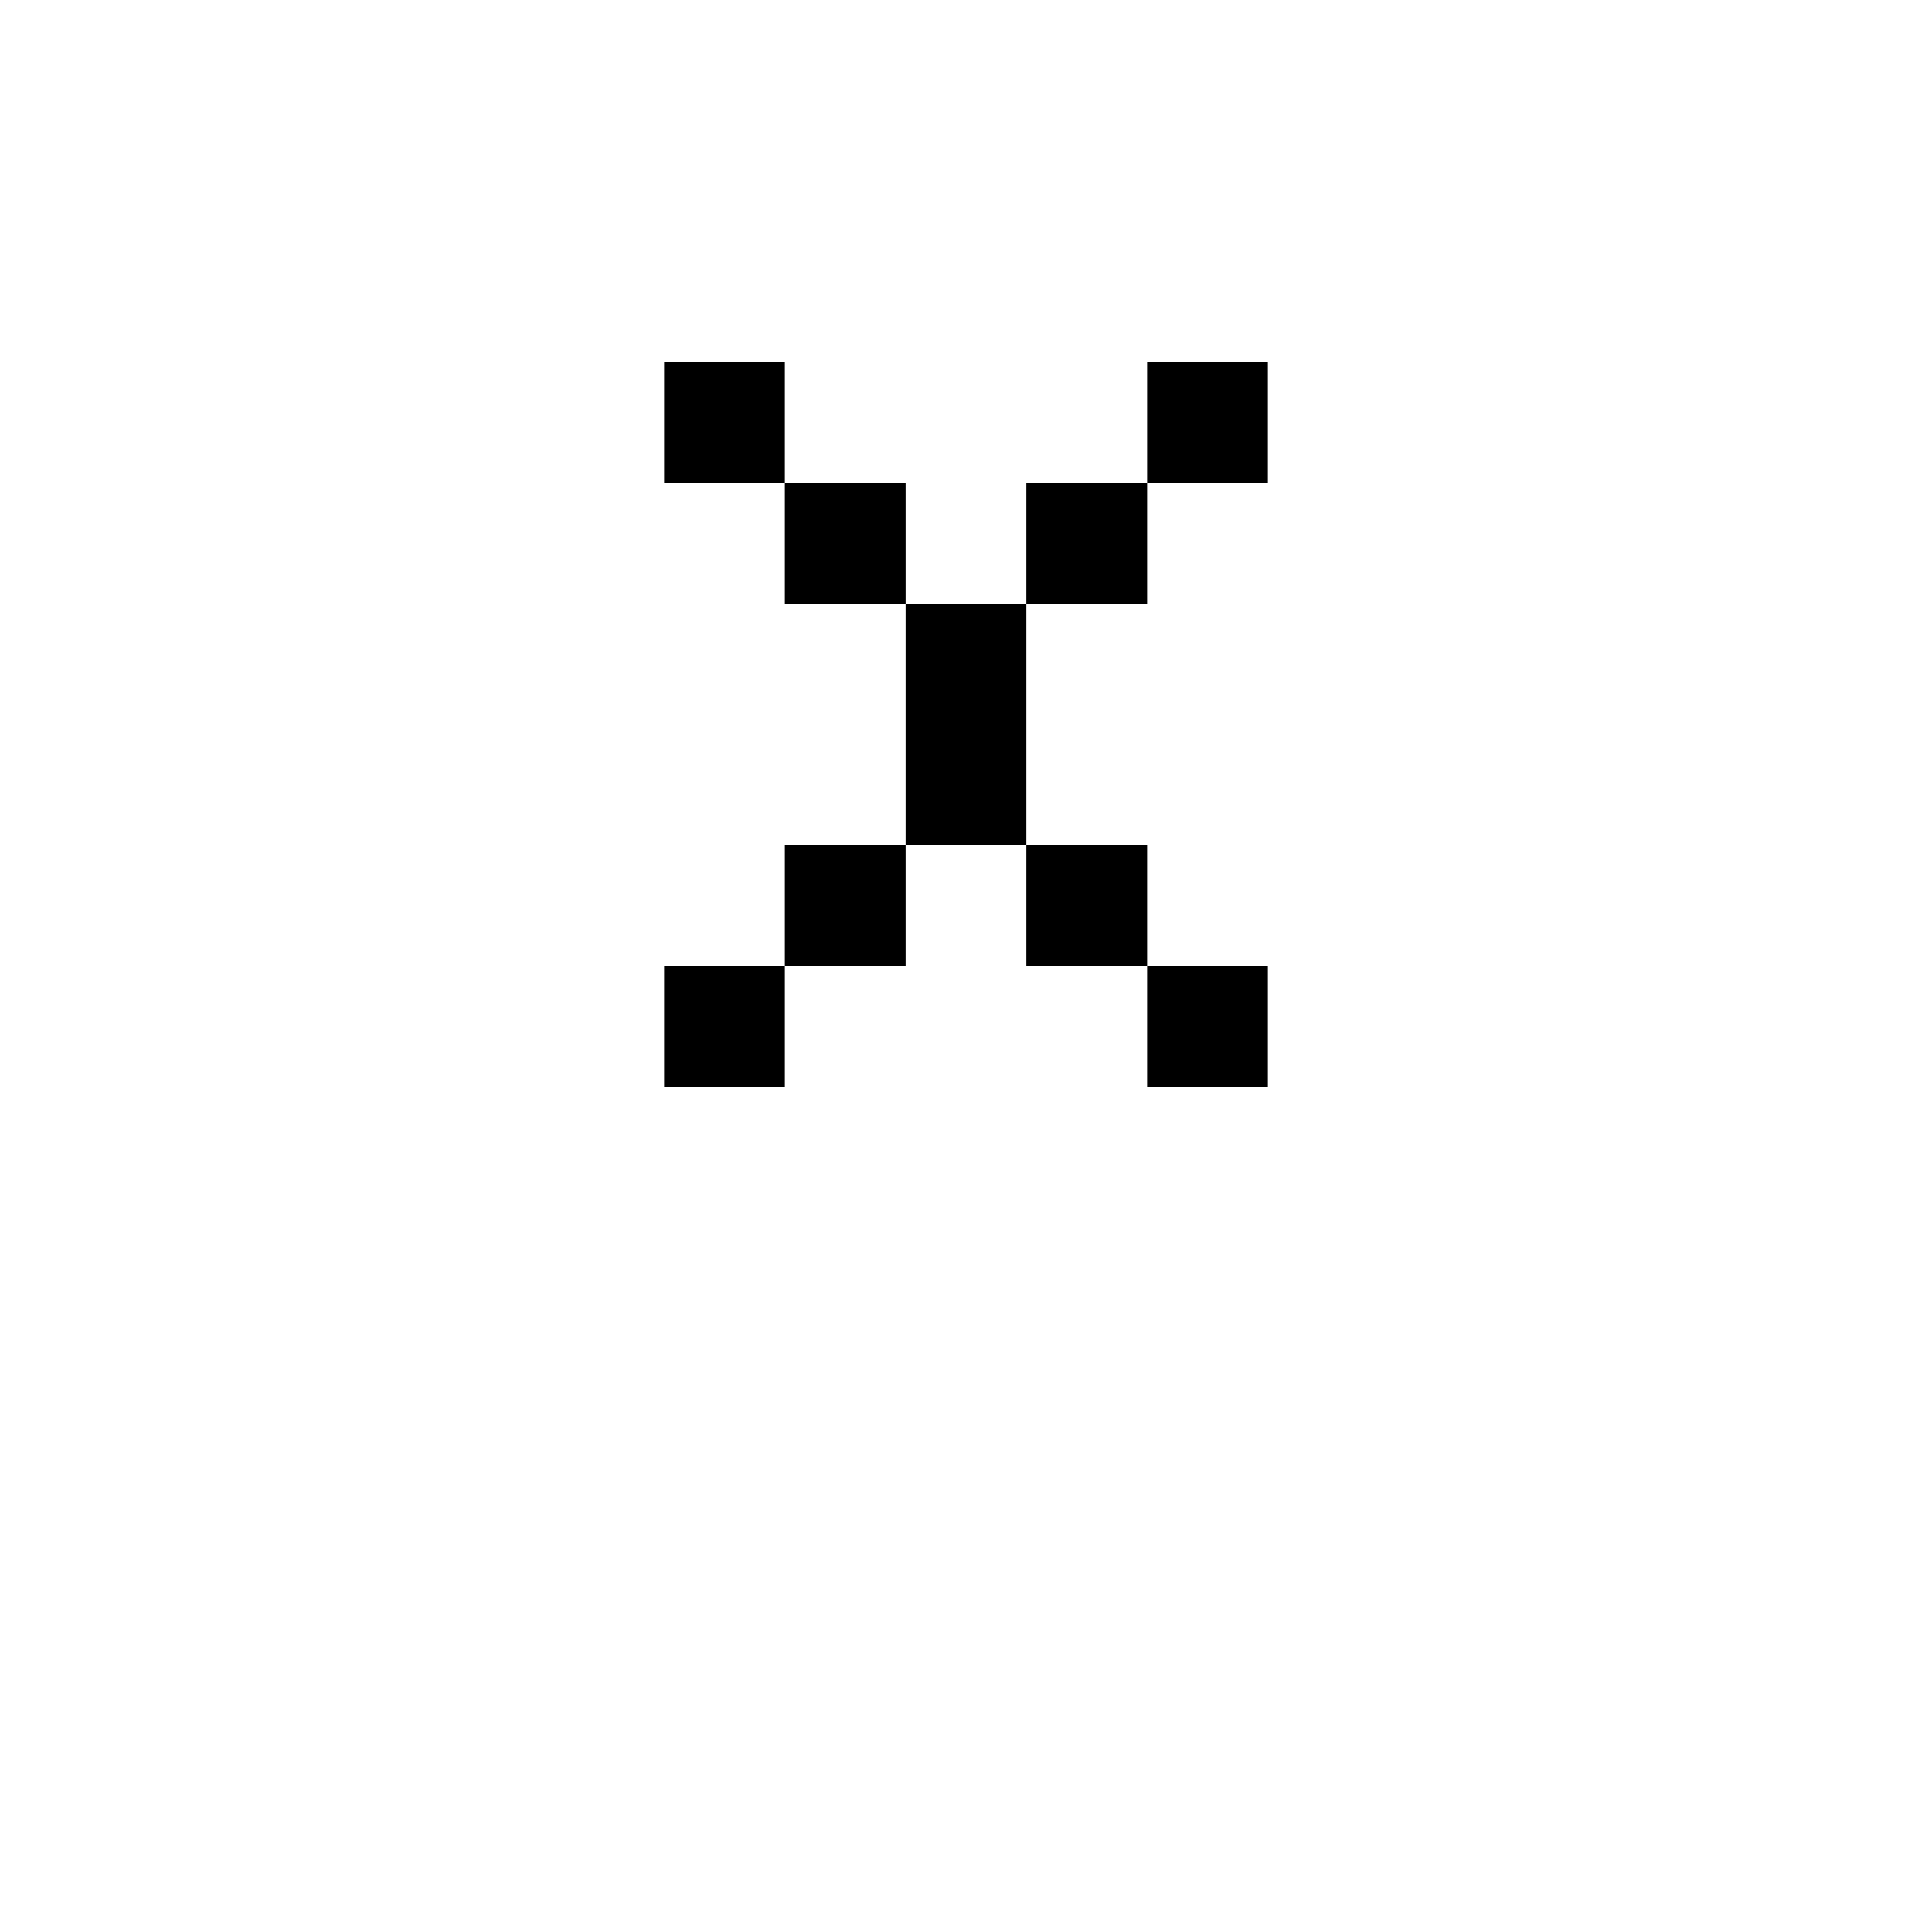 <svg version="1.1"
     width="32" height="32"
     xmlns="http://www.w3.org/2000/svg">

    <rect width="2px" height="2px" x="11px" y="6px" fill="black"/>
    <rect width="2px" height="2px" x="13px" y="8px" fill="black"/>
    <rect width="2px" height="2px" x="19px" y="6px" fill="black"/>
    <rect width="2px" height="2px" x="17px" y="8px" fill="black"/>

    <rect width="2px" height="4px" x="15px" y="10px" fill="black"/>

    <rect width="2px" height="2px" x="17px" y="14px" fill="black"/>
    <rect width="2px" height="2px" x="19px" y="16px" fill="black"/>
    <rect width="2px" height="2px" x="13px" y="14px" fill="black"/>
    <rect width="2px" height="2px" x="11px" y="16px" fill="black"/>

</svg>
